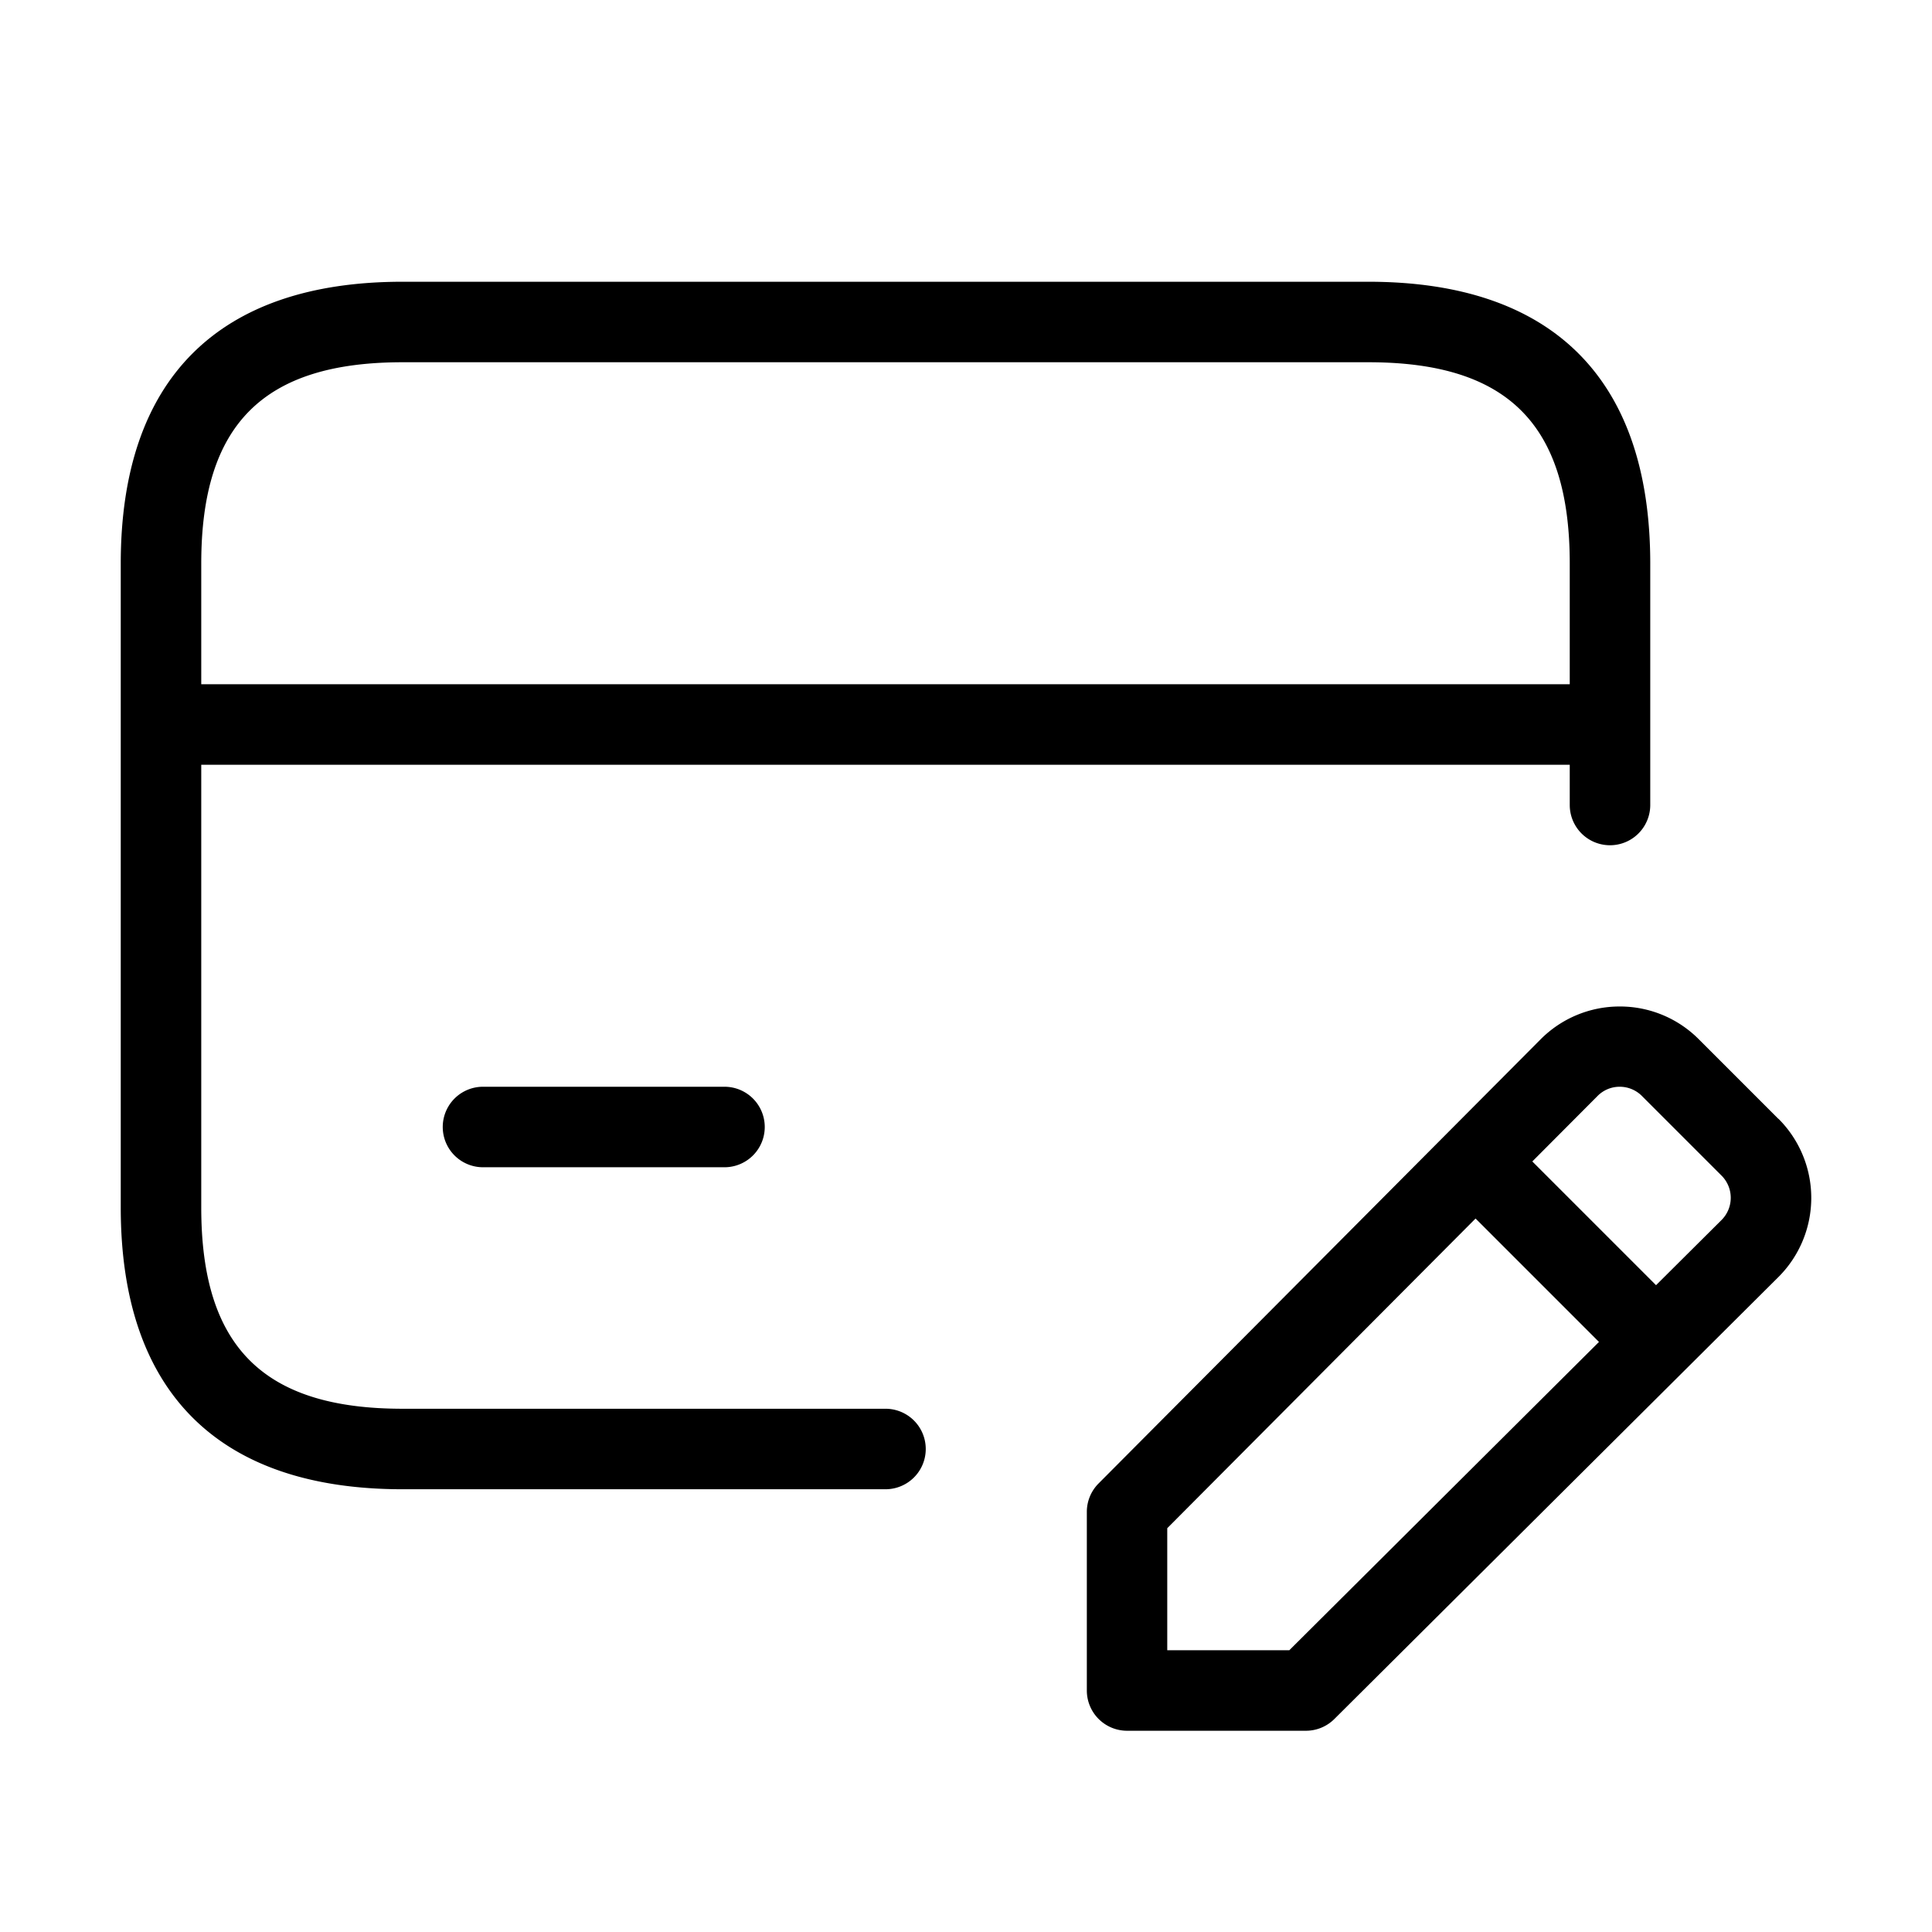<svg xmlns="http://www.w3.org/2000/svg" width="24" height="24" viewBox="0 0 24 24">
    <path d="M11,17.5H5c-1.729,0-2.5-.771-2.5-2.5V9.5h17V10a.5.5,0,0,0,1,0V7c0-2.29-1.21-3.5-3.5-3.5H5C2.71,3.5,1.5,4.71,1.5,7v8c0,2.29,1.21,3.5,3.5,3.5h6a.5.5,0,0,0,0-1ZM2.5,7c0-1.729.771-2.5,2.5-2.5H17c1.729,0,2.5.771,2.5,2.5V8.5H2.5ZM9,13.5a.5.5,0,0,1,0,1H6a.5.5,0,0,1,0-1Zm13.093.4-.99-.99a1.381,1.381,0,0,0-.982-.407h0a1.383,1.383,0,0,0-.984.409l-5.49,5.516a.5.5,0,0,0-.146.353V21a.5.5,0,0,0,.5.5h2.222a.5.5,0,0,0,.353-.146l5.516-5.49a1.389,1.389,0,0,0,0-1.967Zm-6.077,6.6H14.5V18.984l3.83-3.847,1.533,1.533Zm5.37-5.345-.814.81-1.537-1.537.81-.813a.385.385,0,0,1,.276-.115h0a.389.389,0,0,1,.275.114l.99.99a.39.39,0,0,1,0,.551Z"/>
</svg>